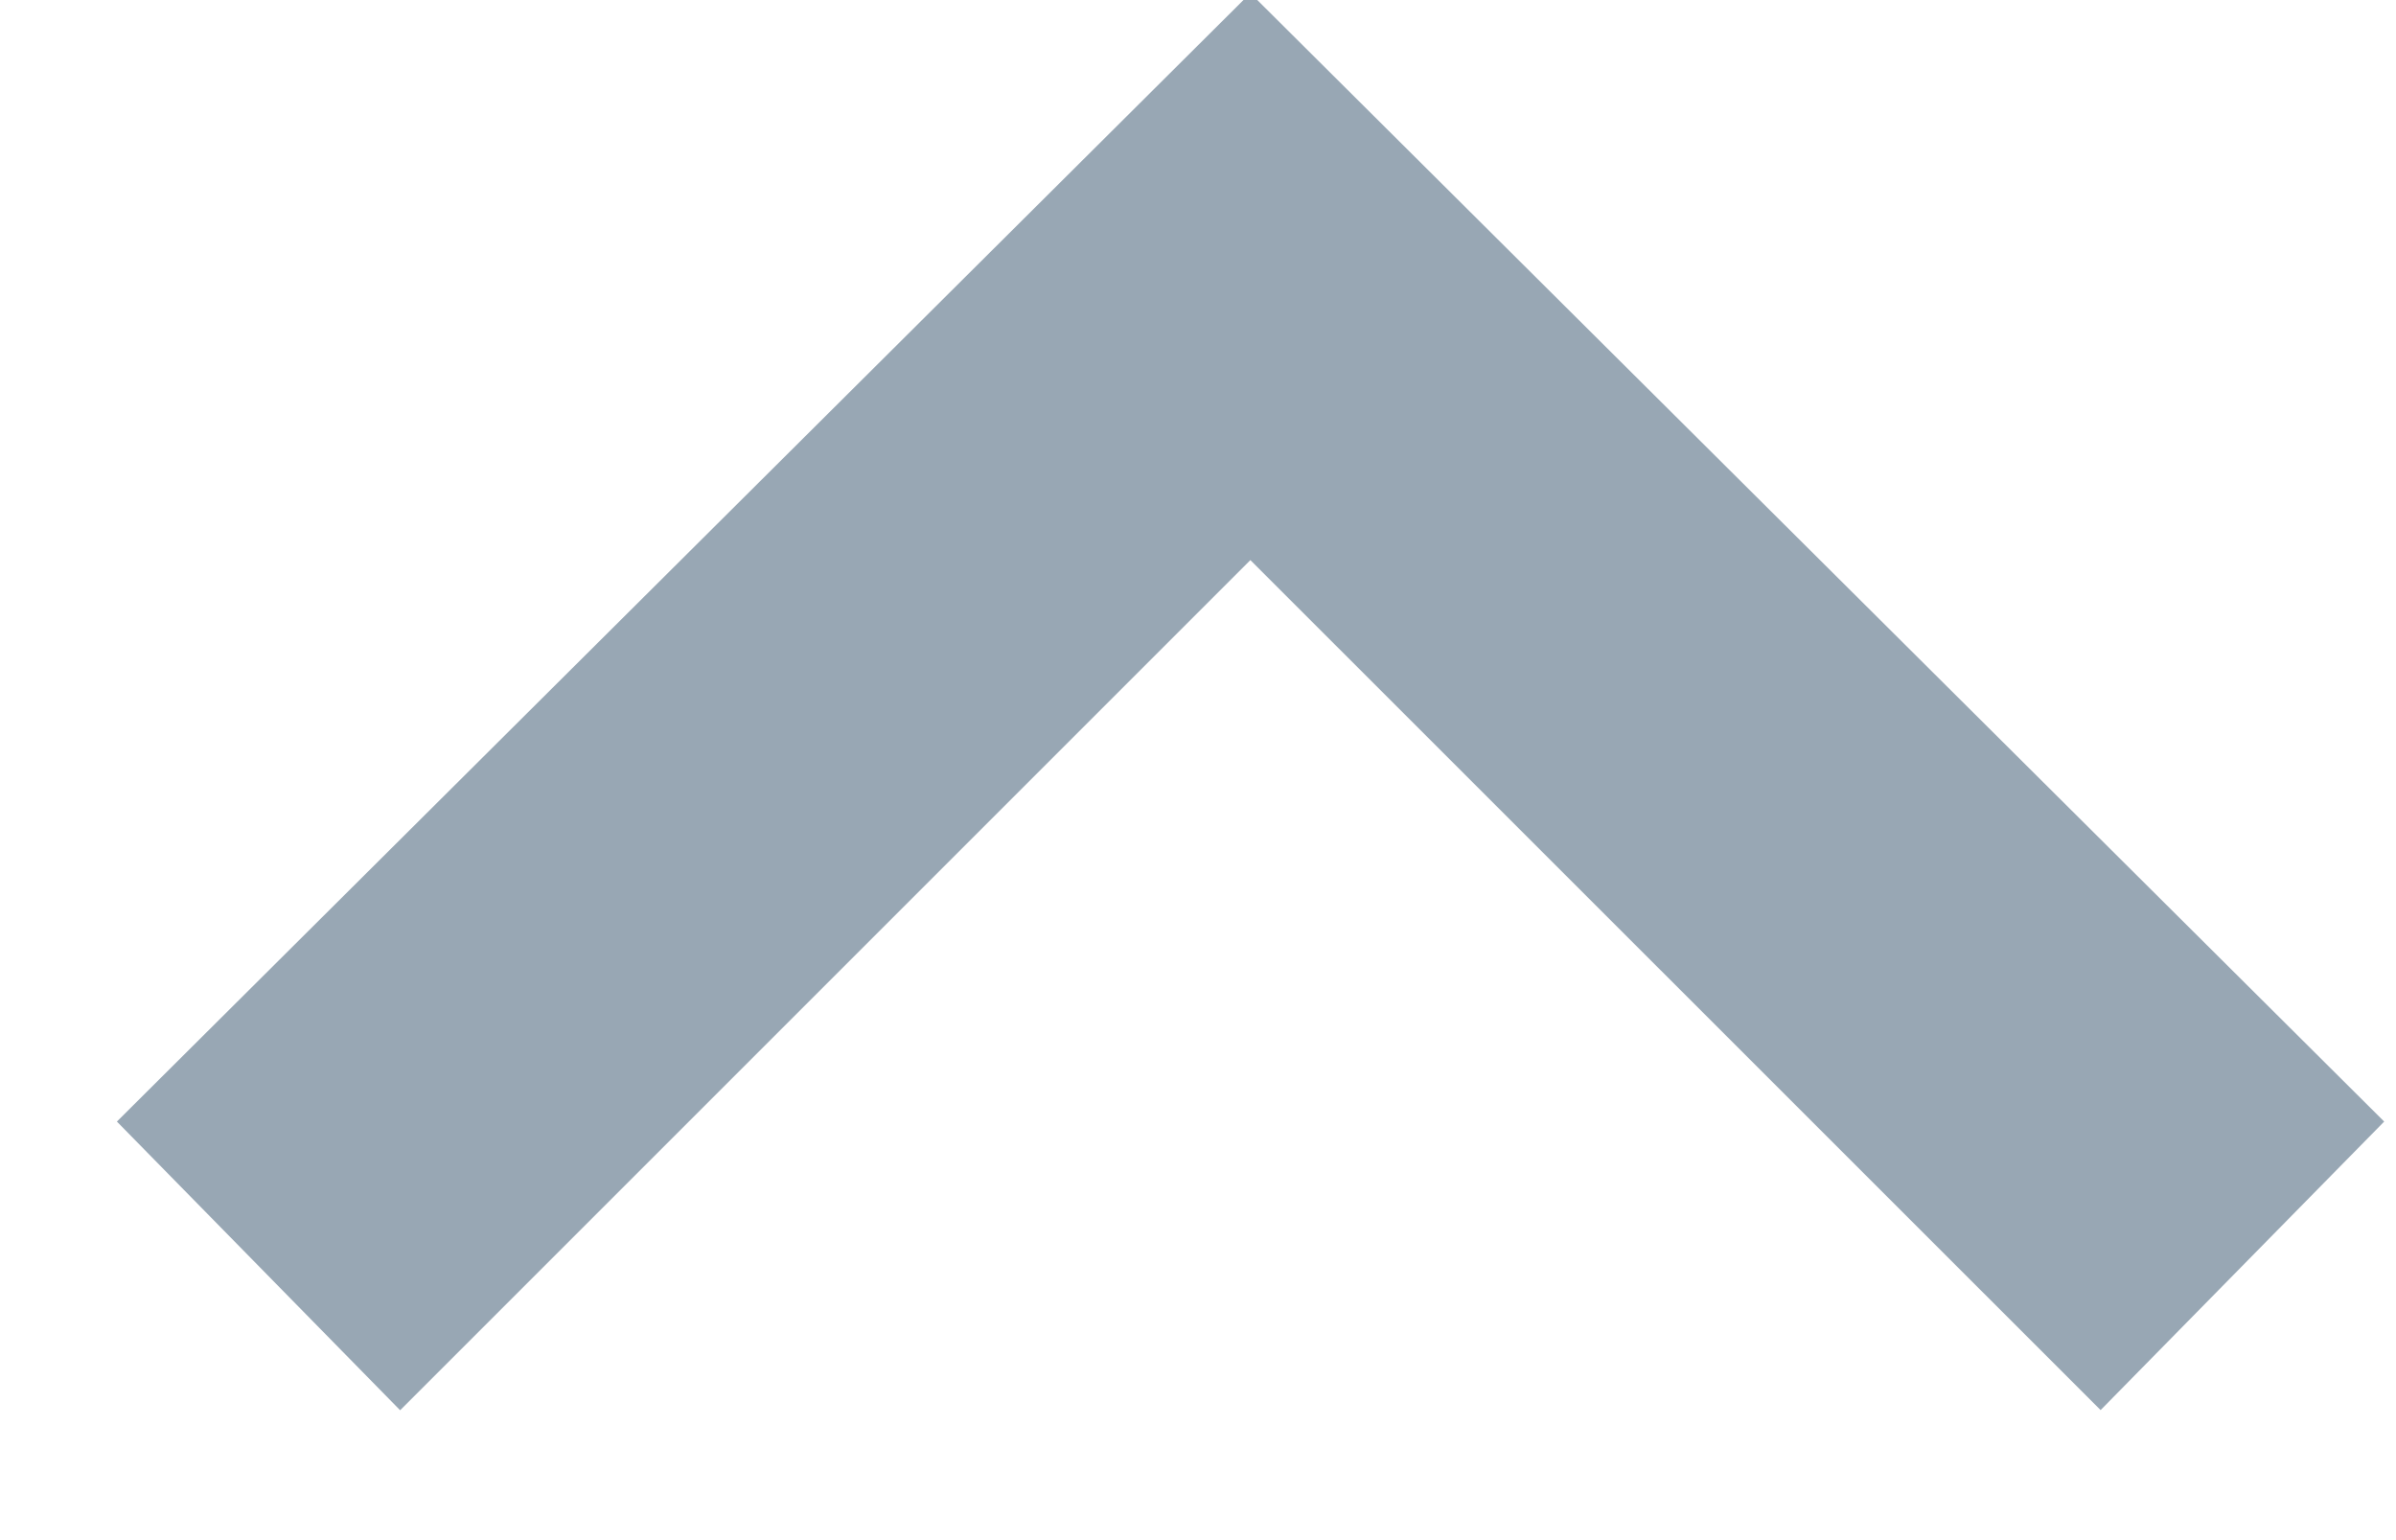 <svg xmlns="http://www.w3.org/2000/svg" width="14" height="9" viewBox="0 0 14 9">
    <path fill="#98A7B4" fill-rule="evenodd" d="M13.931 6.554L12.274 8.24 7.306 3.273 2.338 8.241.683 6.554 7.306-.04z"/>
</svg>
